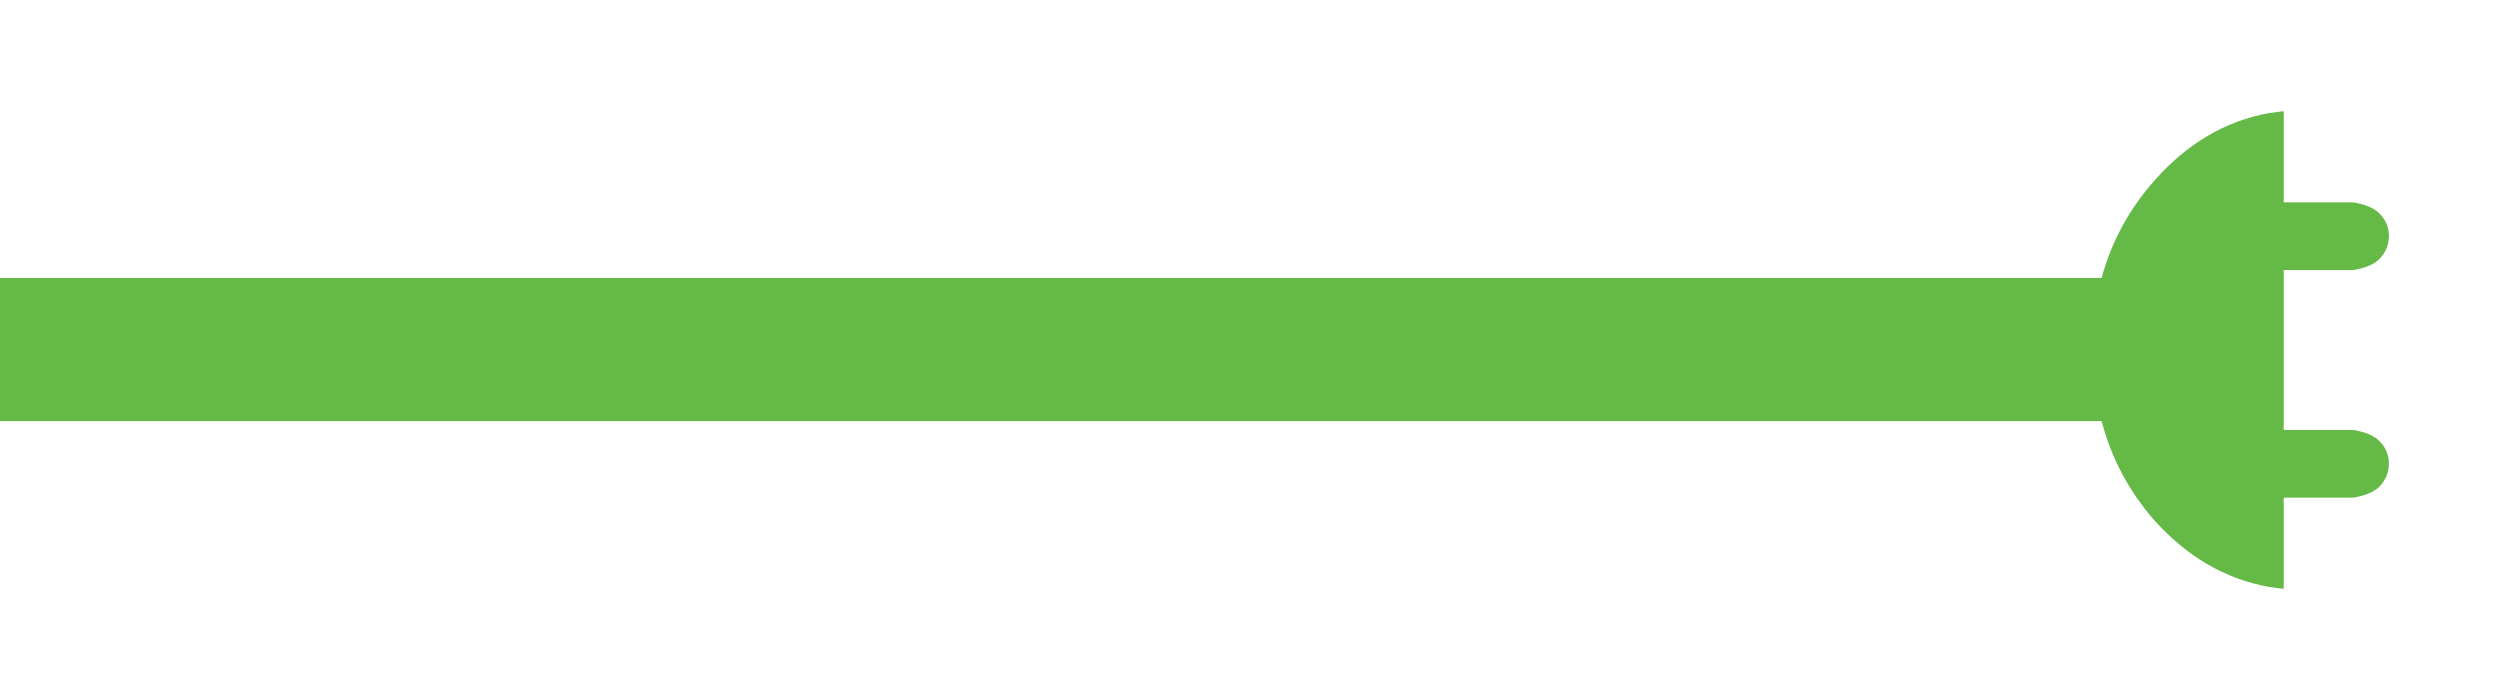 <svg width="225" height="63" viewBox="0 0 225 63" fill="none" xmlns="http://www.w3.org/2000/svg">
<path d="M0 25.012L0 37.9L189.147 37.9C190.011 41.213 191.588 44.186 193.881 46.819C196.842 50.115 200.29 52.117 204.222 52.824C204.659 52.882 205.095 52.942 205.533 53V44.788H211.796C212.865 44.612 213.641 44.288 214.126 43.817C214.709 43.228 215 42.521 215 41.698C215 40.933 214.709 40.257 214.126 39.668C213.641 39.197 212.865 38.873 211.796 38.697H205.533V24.303H211.796C212.865 24.127 213.641 23.803 214.126 23.332C214.709 22.743 215 22.037 215 21.214C215 20.449 214.709 19.772 214.126 19.183C213.641 18.712 212.865 18.388 211.796 18.212H205.533V10C205.095 10.058 204.659 10.118 204.222 10.176C200.29 10.883 196.842 12.914 193.881 16.27C191.605 18.848 190.028 21.761 189.147 25.012L0 25.012Z" fill="#65B946"/>
</svg>
